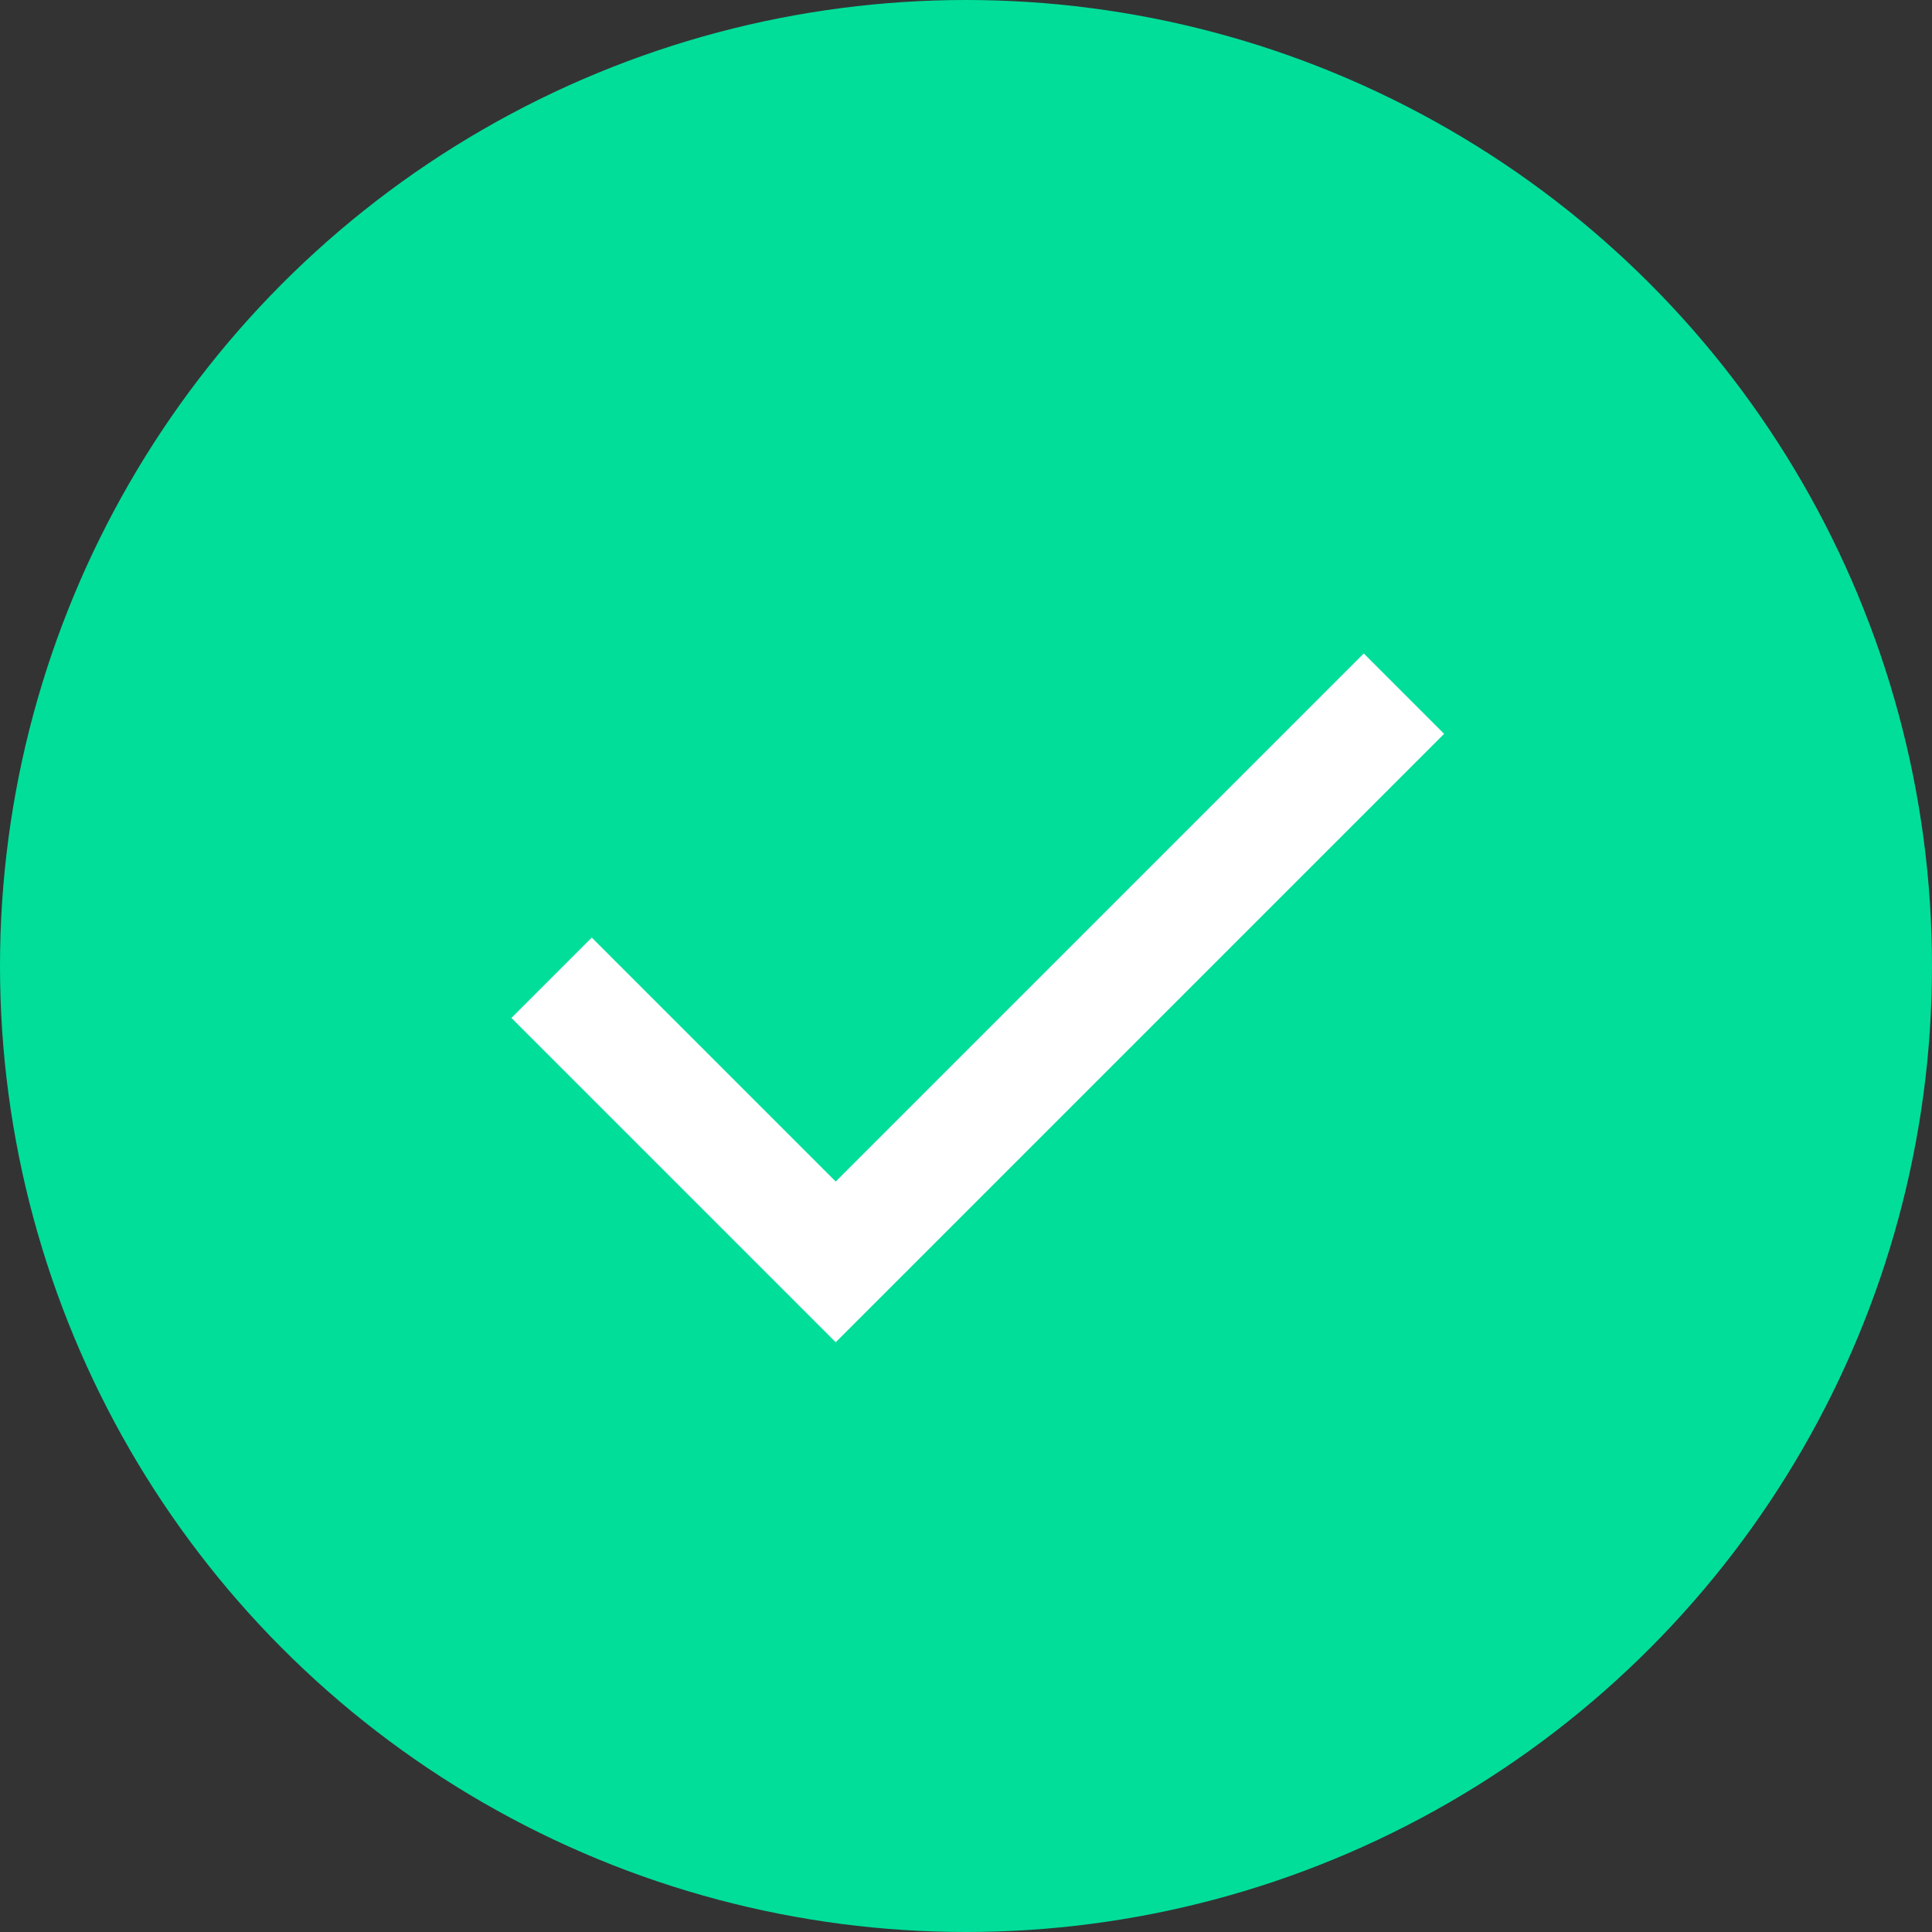 <svg xmlns="http://www.w3.org/2000/svg" width="34" height="34" viewBox="0 0 34 34">
  <rect x="0" y="0" width="34" height="34" fill="#333333" stroke="none"/>
  <g id="Group_5611" data-name="Group 5611" transform="translate(-1193 -1839)">
    <g id="Group_5153" data-name="Group 5153" transform="translate(0 20)">
      <circle id="Ellipse_3" data-name="Ellipse 3" cx="17" cy="17" r="17" transform="translate(1193 1819)" fill="#00de9a"/>
      <g id="_24_basic_check-mark" data-name="24 / basic / check-mark" transform="translate(1198 1825.5)">
        <path id="icon" d="M5.707,9.293,15,0l1.414,1.414L5.707,12.121,0,6.414,1.414,5Z" transform="translate(4 5)" fill="#fff"/>
      </g>
    </g>
  </g>
</svg>
